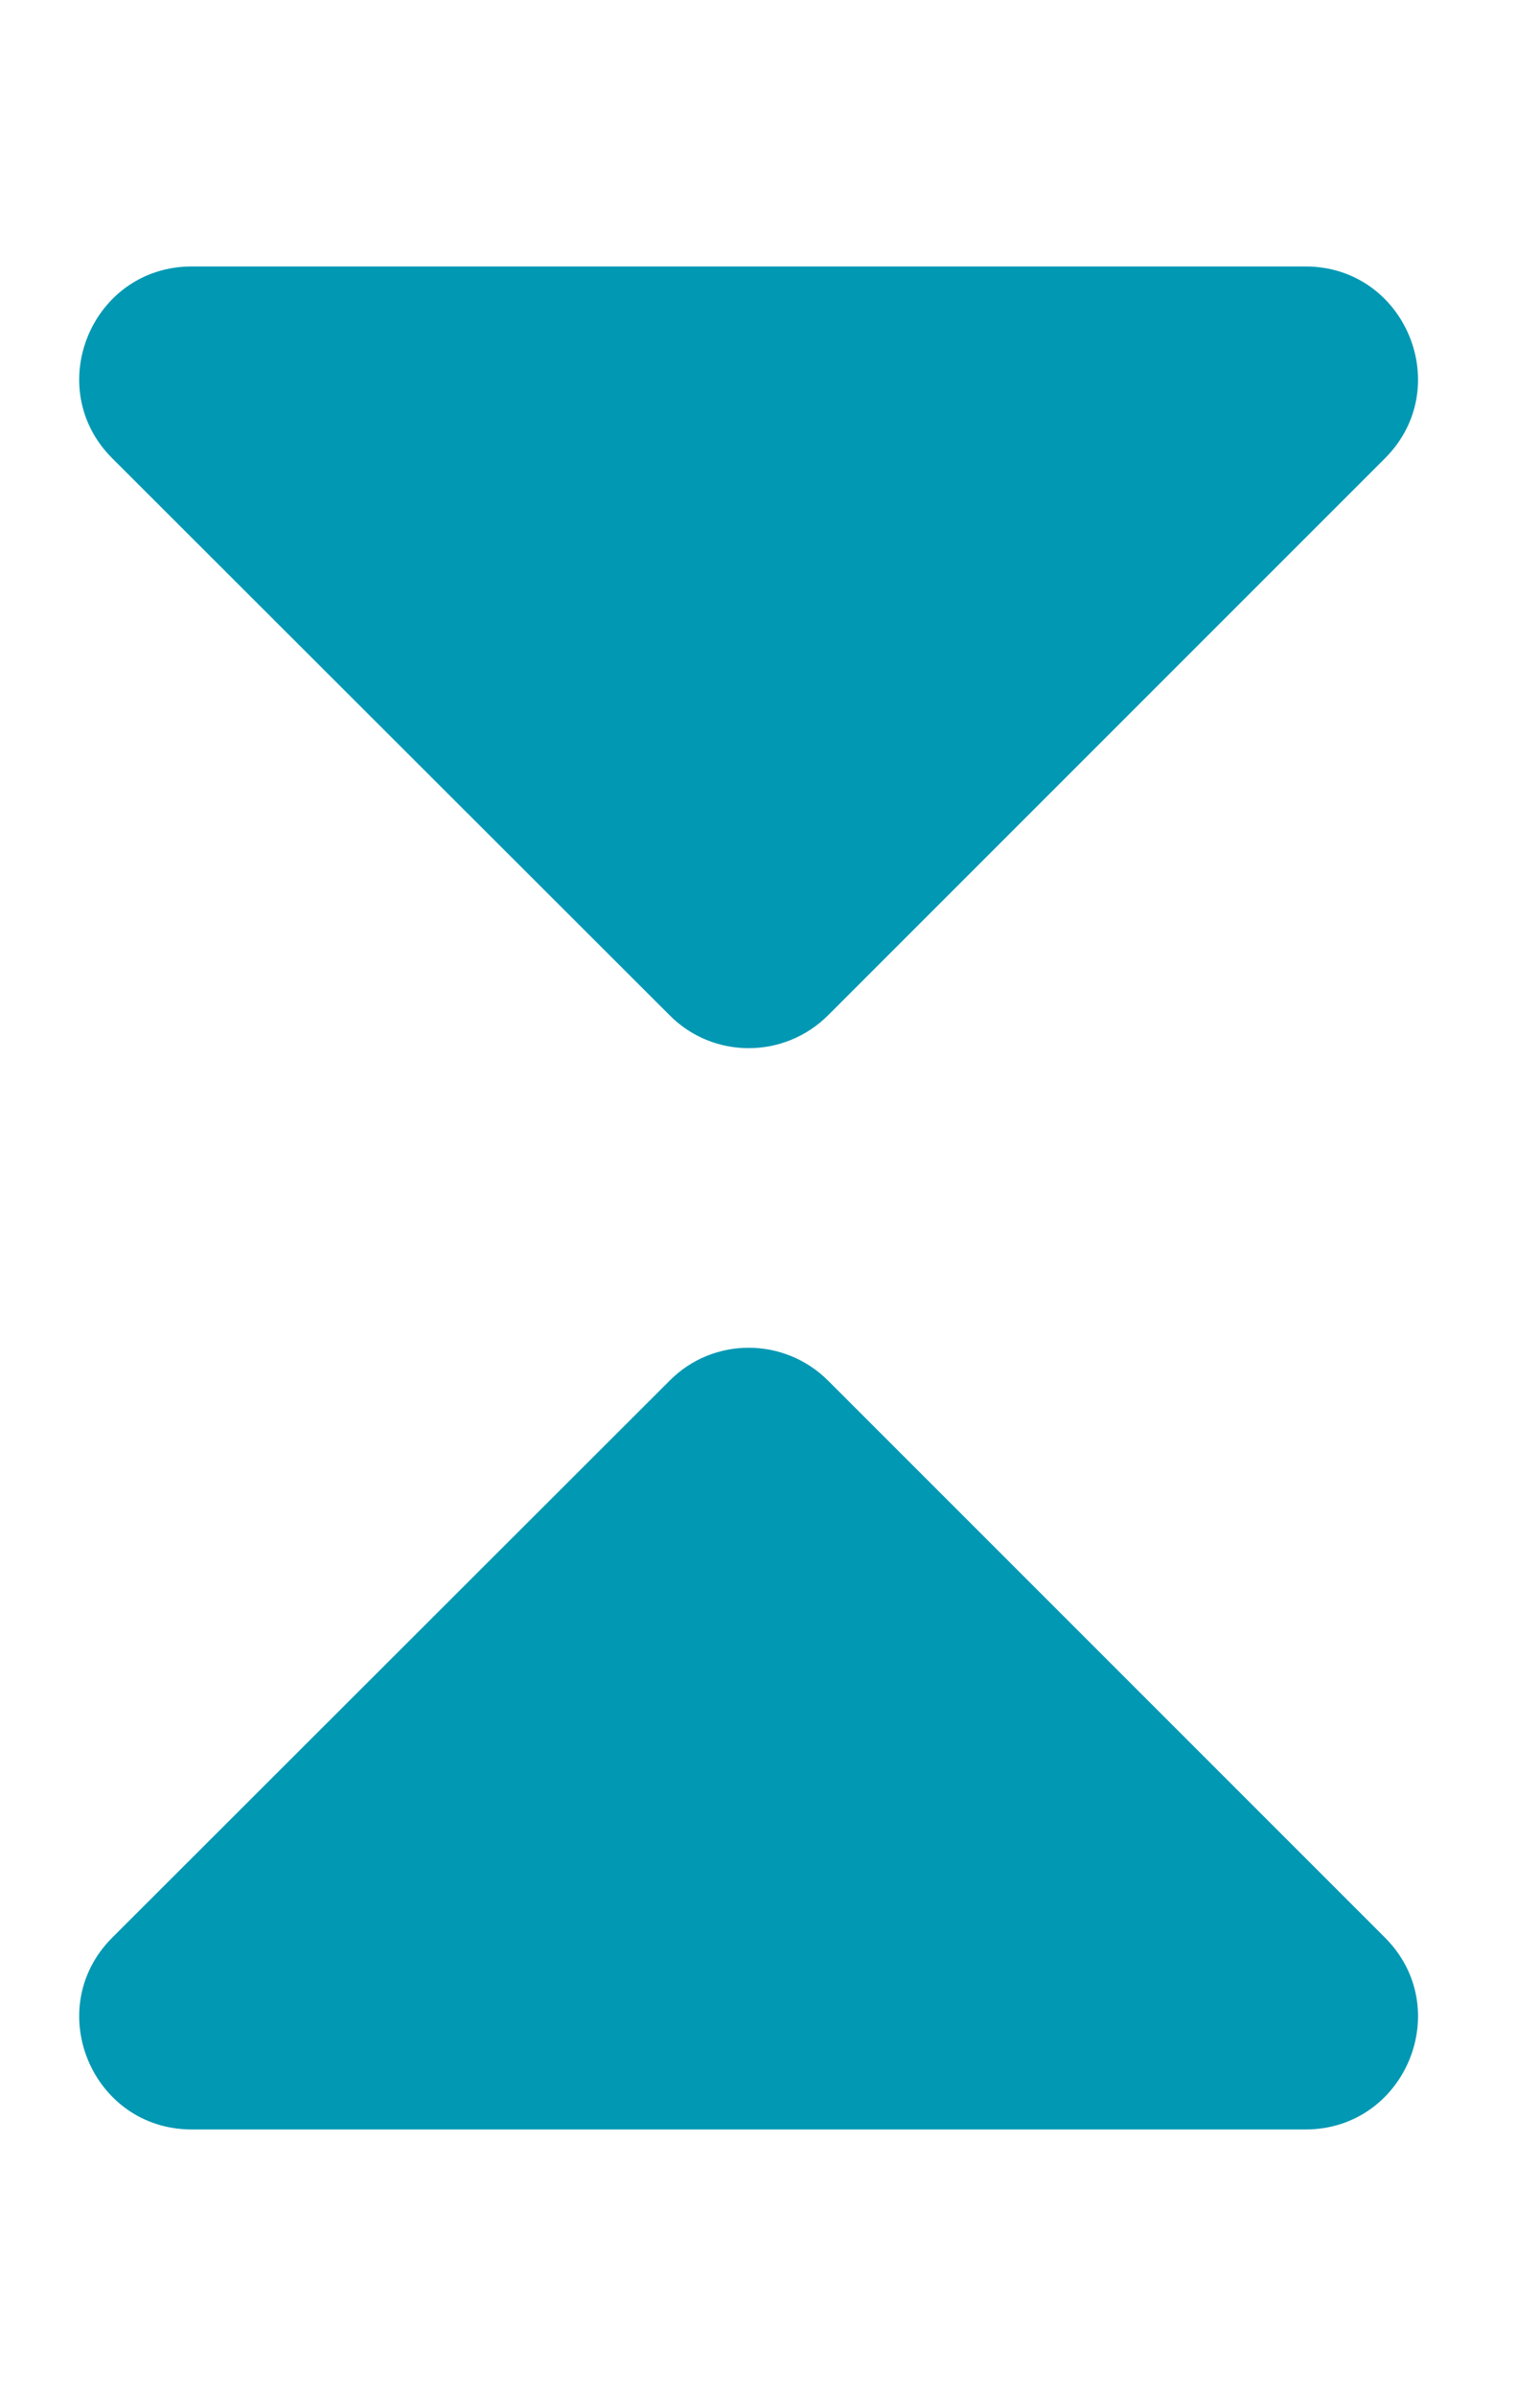 <svg width="9" height="14" viewBox="0 0 9 14" fill="none" xmlns="http://www.w3.org/2000/svg">
<g clip-path="url(#clip0_3987_34633)">
<path d="M8.094 2.678L4.84 5.932C4.583 6.189 4.167 6.189 3.913 5.932L0.656 2.678C0.243 2.265 0.536 1.557 1.121 1.557H7.629C8.214 1.557 8.507 2.265 8.094 2.678Z" fill="#0098B3"/>
<path d="M7.629 12.443H1.121C0.536 12.443 0.243 11.735 0.656 11.322L3.913 8.068C4.167 7.811 4.583 7.811 4.84 8.068L8.094 11.322C8.507 11.735 8.214 12.443 7.629 12.443Z" fill="#0098B3"/>
</g>
<defs>
<clipPath id="clip0_3987_34633">
<rect width="8.75" height="14" fill="white"/>
</clipPath>
</defs>
</svg>
